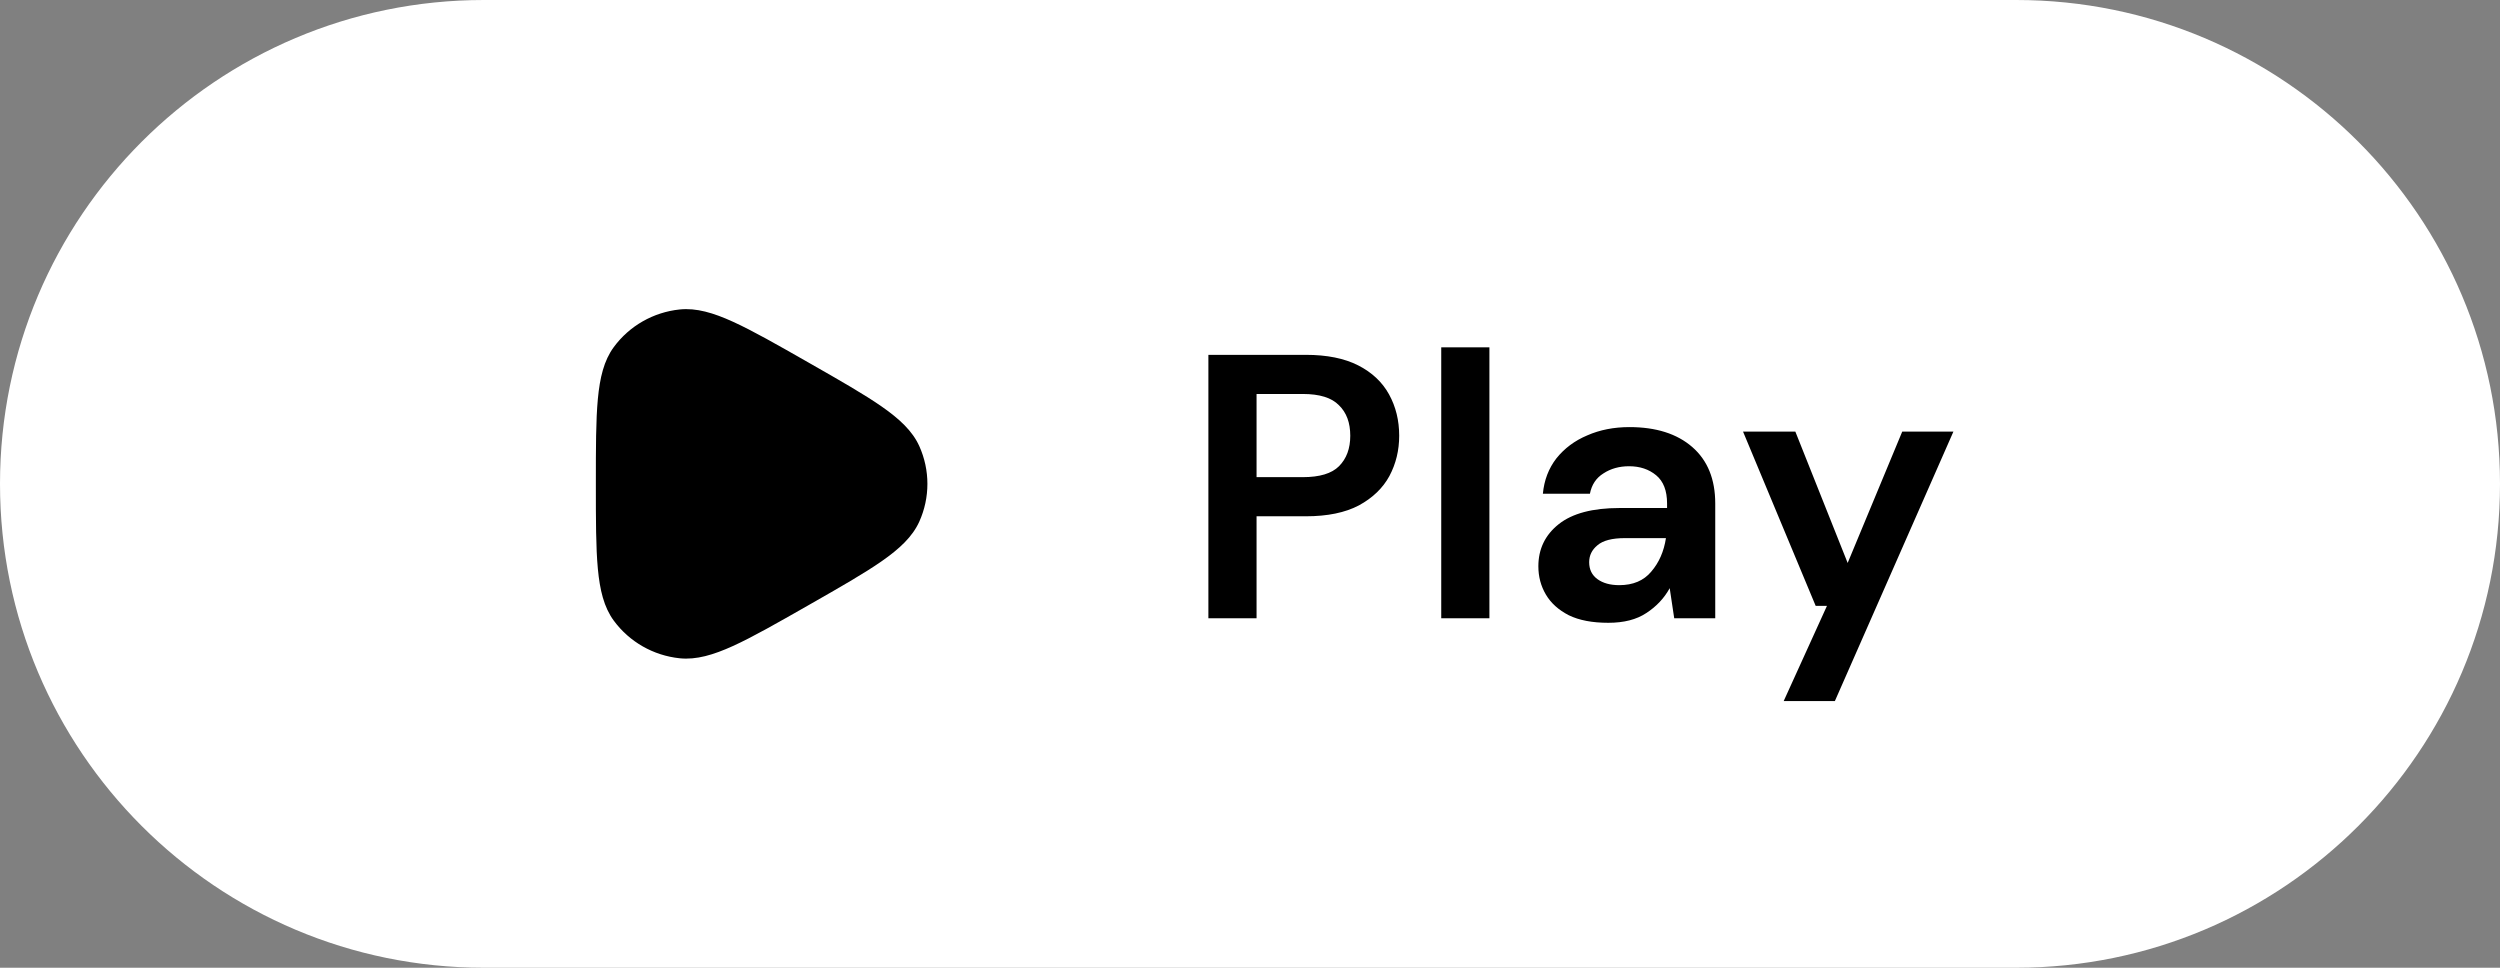 <svg width="93" height="36" viewBox="0 0 93 36" fill="none" xmlns="http://www.w3.org/2000/svg">
<rect x="0" y="0" width="93" height="36" fill="#808080" stroke="none"/>
<path d="M0 18C0 8.059 8.059 0 18 0H75C84.941 0 93 8.059 93 18C93 27.941 84.941 36 75 36H18C8.059 36 0 27.941 0 18Z" fill="white"/>
<path d="M30.049 13.471C28.894 12.813 27.997 12.301 27.269 11.97C26.537 11.636 25.903 11.448 25.286 11.512C24.306 11.614 23.414 12.122 22.833 12.912C22.466 13.41 22.314 14.051 22.24 14.844C22.166 15.633 22.166 16.656 22.166 17.973V18.027C22.166 19.343 22.166 20.367 22.24 21.157C22.314 21.949 22.466 22.59 22.833 23.088C23.414 23.878 24.306 24.386 25.286 24.488C25.903 24.552 26.537 24.363 27.269 24.03C27.997 23.699 28.894 23.187 30.049 22.529L30.096 22.502C31.25 21.844 32.147 21.332 32.802 20.875C33.459 20.417 33.944 19.967 34.198 19.404C34.6 18.51 34.6 17.49 34.198 16.596C33.944 16.033 33.459 15.583 32.802 15.125C32.147 14.668 31.25 14.156 30.096 13.498L30.049 13.471Z" fill="black"/>
<path d="M44.952 23V13.2H48.578C49.362 13.2 50.011 13.331 50.524 13.592C51.037 13.853 51.42 14.213 51.672 14.67C51.924 15.127 52.05 15.641 52.05 16.21C52.05 16.751 51.929 17.251 51.686 17.708C51.443 18.156 51.065 18.52 50.552 18.8C50.039 19.071 49.381 19.206 48.578 19.206H46.744V23H44.952ZM46.744 17.75H48.466C49.091 17.75 49.539 17.615 49.81 17.344C50.09 17.064 50.23 16.686 50.23 16.21C50.23 15.725 50.09 15.347 49.81 15.076C49.539 14.796 49.091 14.656 48.466 14.656H46.744V17.75ZM53.614 23V12.92H55.406V23H53.614ZM59.831 23.168C59.234 23.168 58.744 23.075 58.361 22.888C57.978 22.692 57.694 22.435 57.507 22.118C57.32 21.801 57.227 21.451 57.227 21.068C57.227 20.424 57.479 19.901 57.983 19.5C58.487 19.099 59.243 18.898 60.251 18.898H62.015V18.73C62.015 18.254 61.88 17.904 61.609 17.68C61.338 17.456 61.002 17.344 60.601 17.344C60.237 17.344 59.92 17.433 59.649 17.61C59.378 17.778 59.21 18.03 59.145 18.366H57.395C57.442 17.862 57.61 17.423 57.899 17.05C58.198 16.677 58.58 16.392 59.047 16.196C59.514 15.991 60.036 15.888 60.615 15.888C61.604 15.888 62.384 16.135 62.953 16.63C63.522 17.125 63.807 17.825 63.807 18.73V23H62.281L62.113 21.88C61.908 22.253 61.618 22.561 61.245 22.804C60.881 23.047 60.41 23.168 59.831 23.168ZM60.237 21.768C60.75 21.768 61.147 21.6 61.427 21.264C61.716 20.928 61.898 20.513 61.973 20.018H60.447C59.971 20.018 59.63 20.107 59.425 20.284C59.22 20.452 59.117 20.662 59.117 20.914C59.117 21.185 59.22 21.395 59.425 21.544C59.63 21.693 59.901 21.768 60.237 21.768ZM66.353 26.08L67.963 22.538H67.543L64.841 16.056H66.787L68.733 20.942L70.763 16.056H72.667L68.257 26.08H66.353Z" fill="black"/>
</svg>
